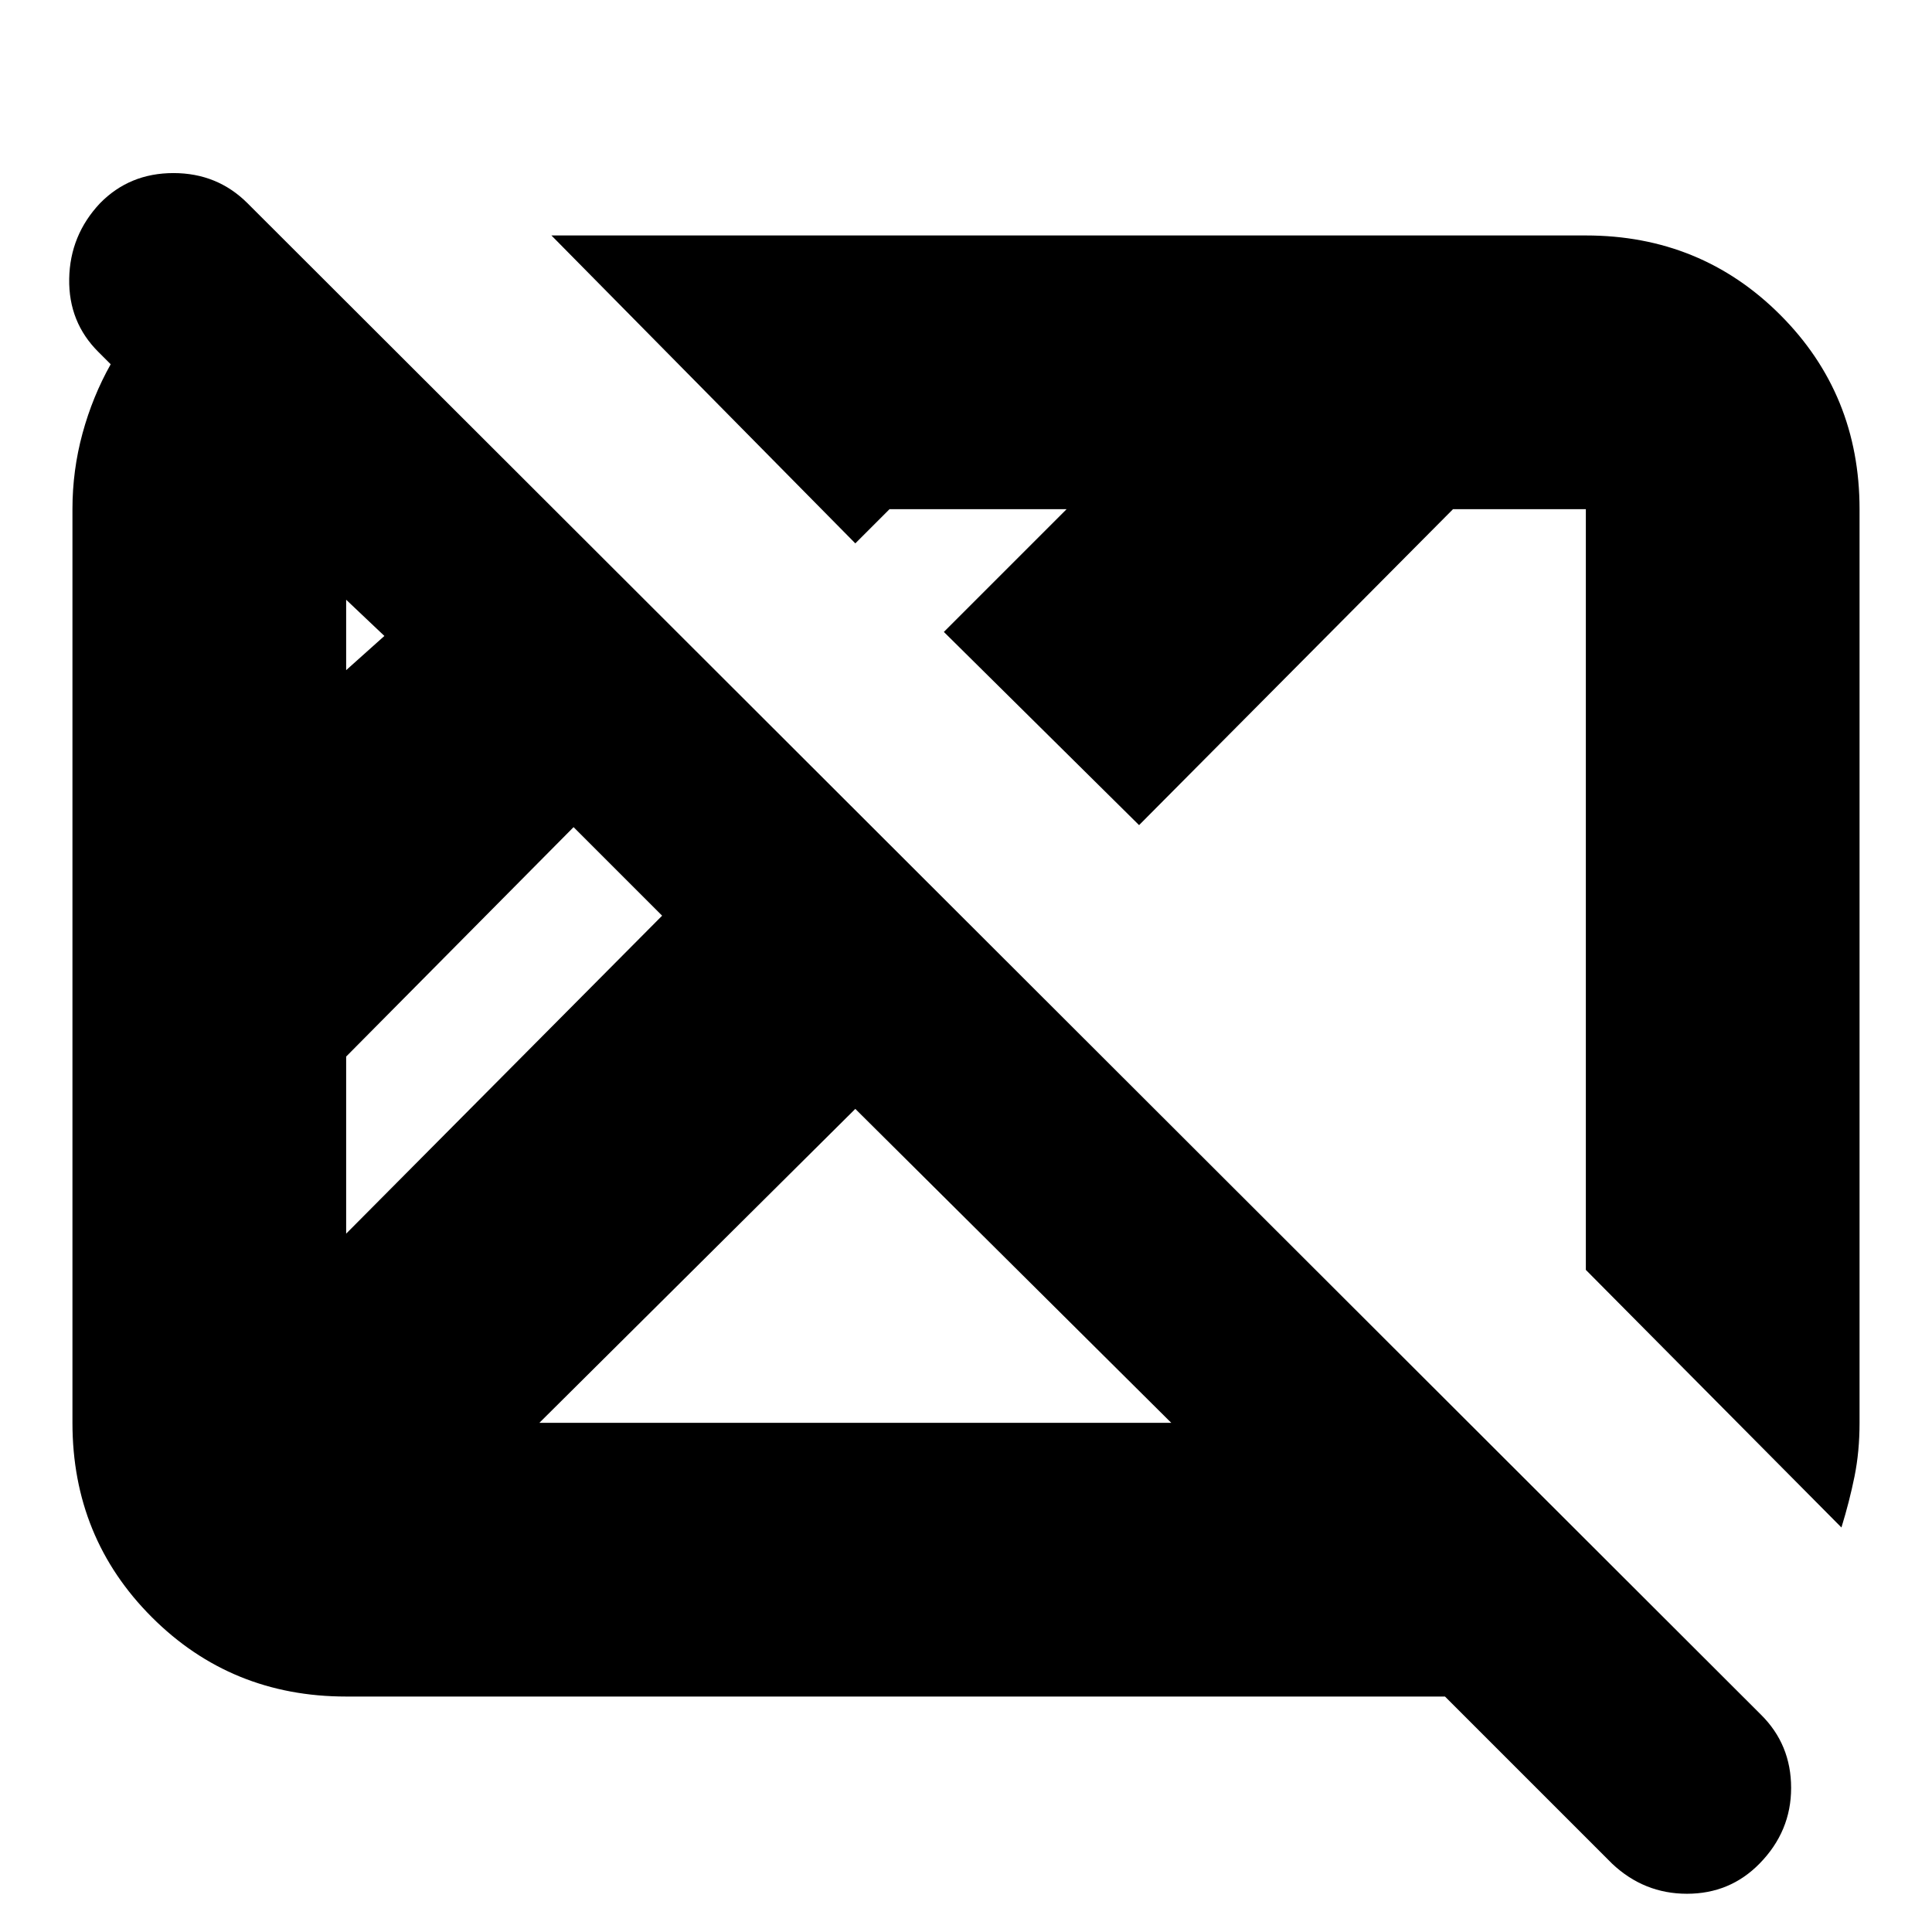 <svg xmlns="http://www.w3.org/2000/svg" height="24" viewBox="0 96 960 960" width="24"><path d="m801 1022-83-83H172q-57.125 0-96.563-39.438Q36 860.125 36 803V349q0-19.31 5-37.655Q46 293 55 277l-6-6q-15-14.867-14.615-36.5.384-21.633 15.3-37.5 14.683-15 36.5-15Q108 182 123 197l752 751q15 14.818 15 36.409T874.316 1022q-14.684 15-36.067 15-21.382 0-37.249-15ZM172 709l157-158-44-44-113 114v88Zm0-280 19-17-19-18v35Zm96 374h314L425 647 268 803Zm647 52L788 727V349h-66L566 506l-97-96 61-61h-88l-17 17-151-153h514q57.125 0 96.562 39.438Q924 291.875 924 349v454q0 14.276-2.5 26.638Q919 842 915 855ZM377 598Zm222-60Z"/></svg>